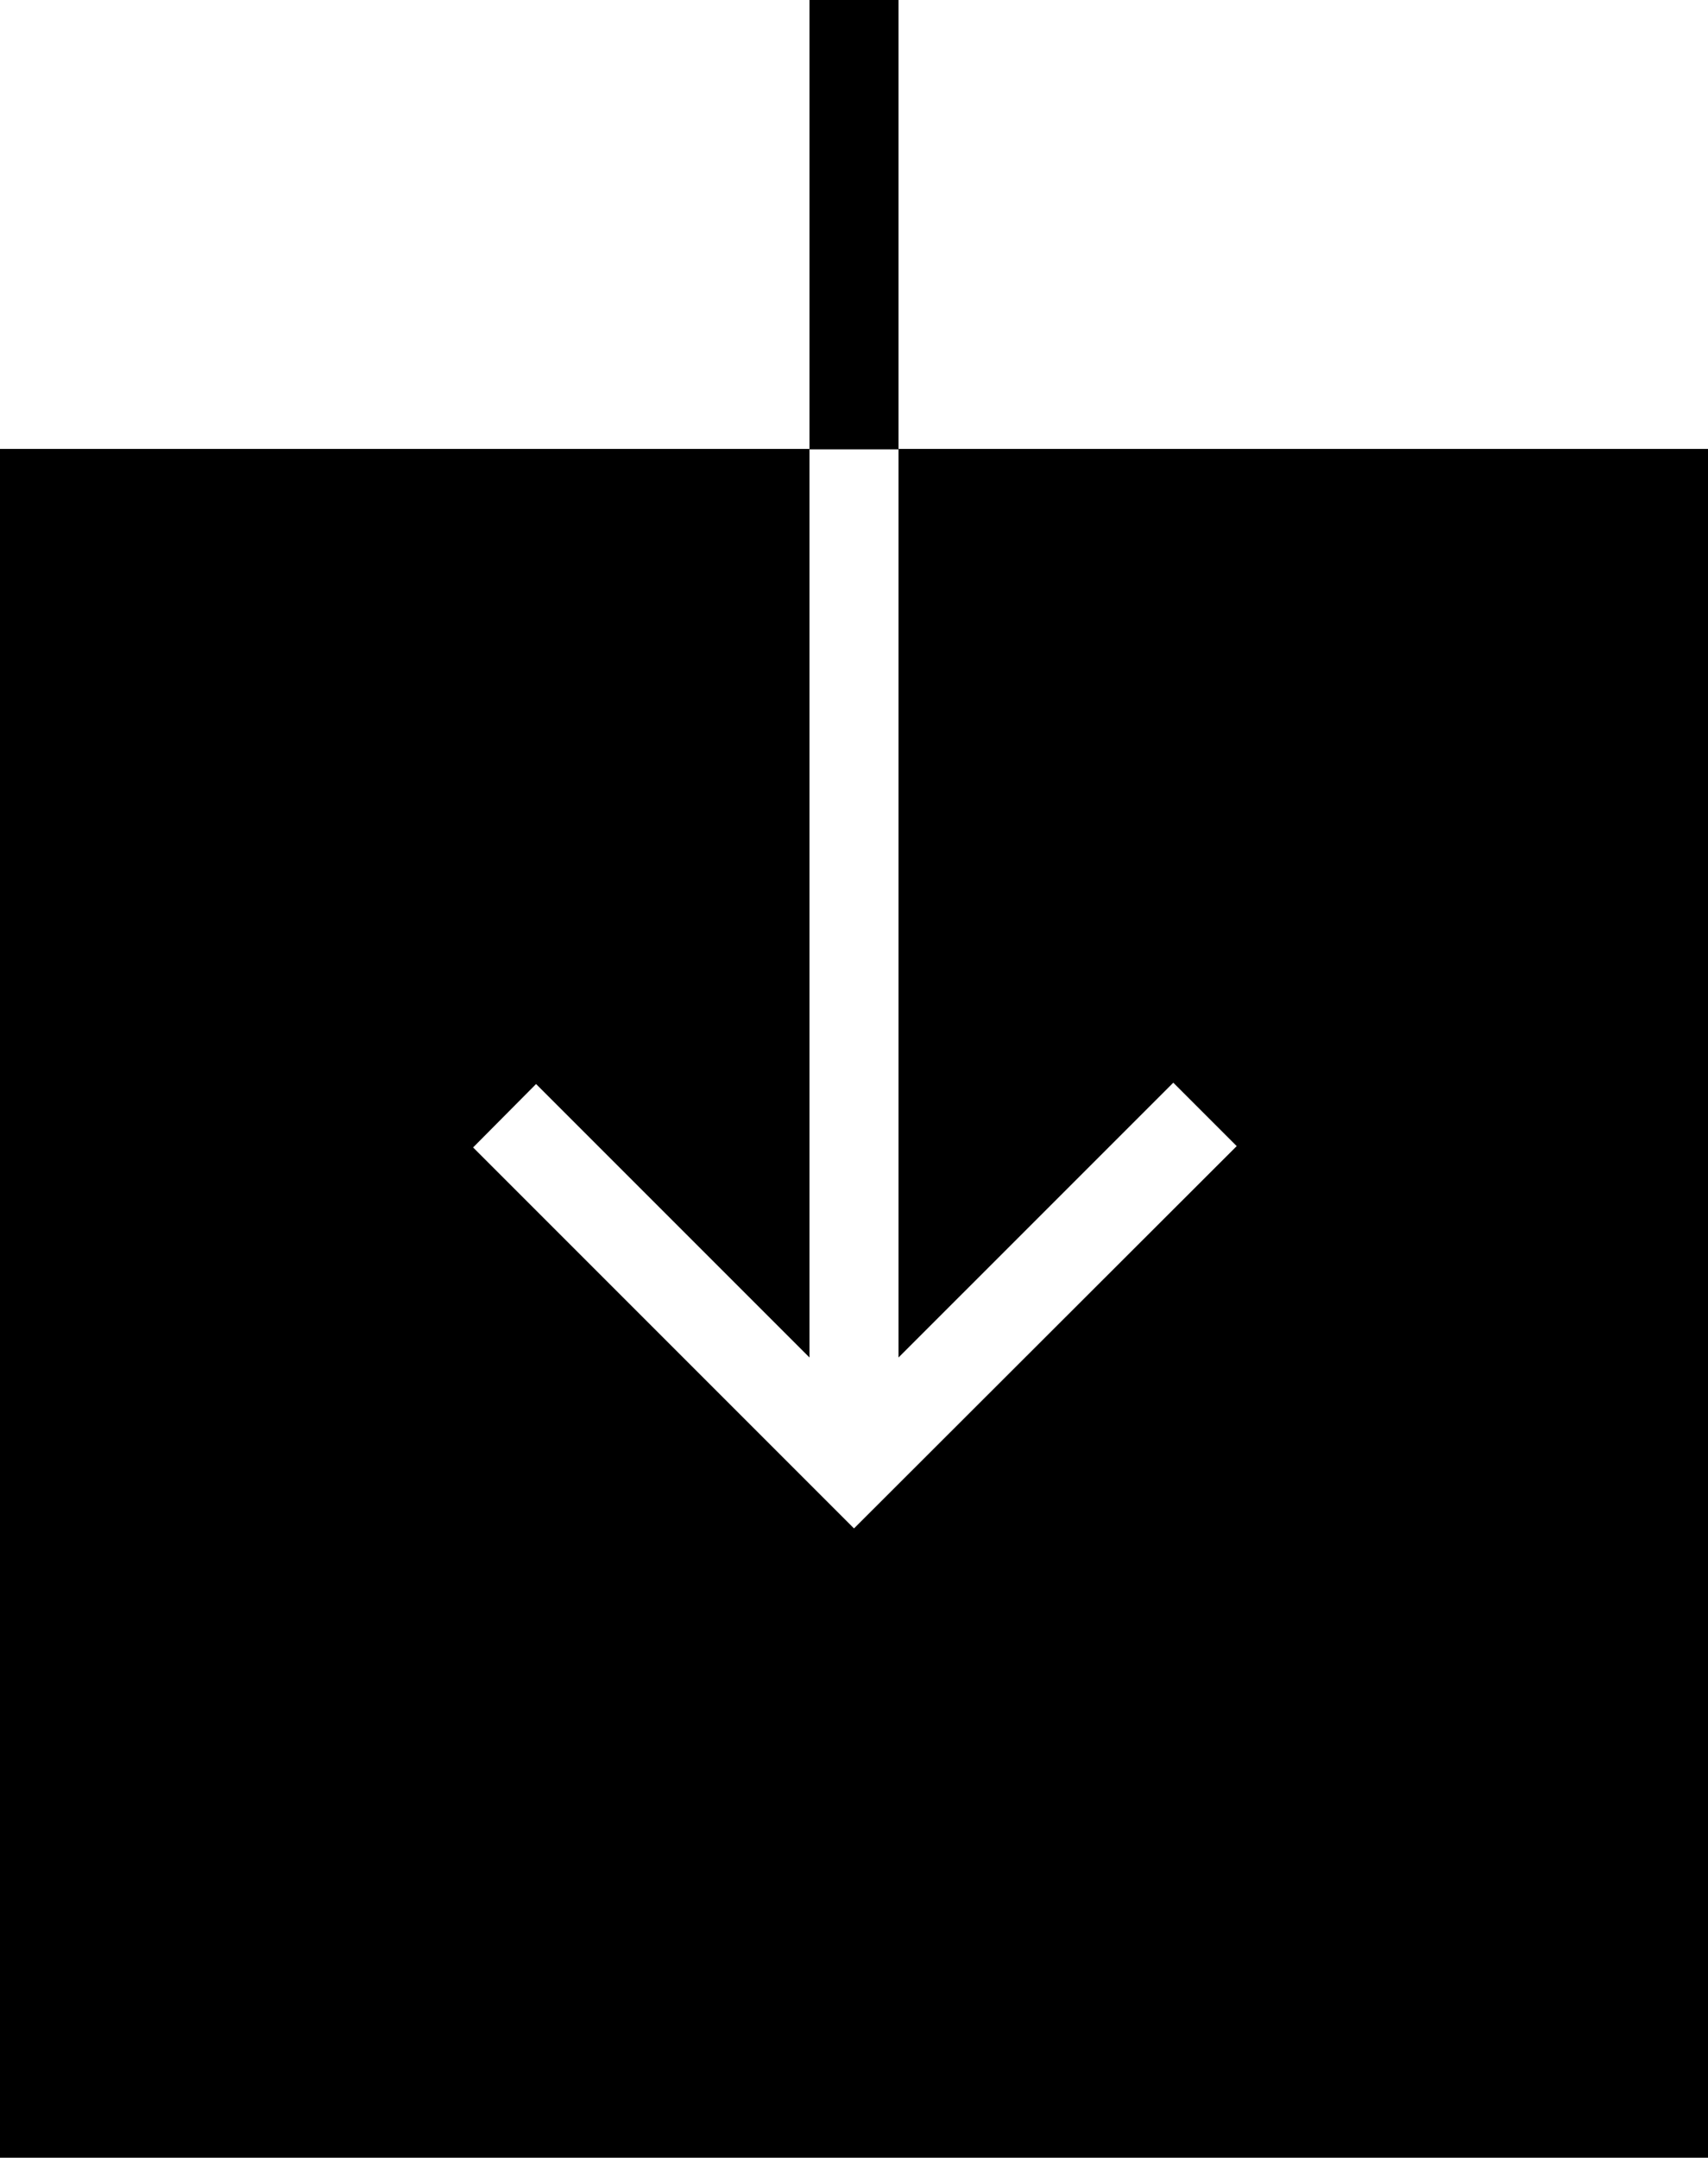 <svg xmlns="http://www.w3.org/2000/svg" viewBox="0 0 37.98 47.97"><title>arrow-square-downmdpi</title><g id="Layer_2" data-name="Layer 2"><g id="Layer_1-2" data-name="Layer 1"><rect x="18" width="1.98" height="9.99"/><polygon points="19.98 9.98 19.98 30.18 26.09 24.07 27.5 25.48 18.99 33.98 10.52 25.51 11.92 24.1 18 30.18 18 9.98 0 9.98 0 47.97 37.98 47.97 37.98 9.98 19.98 9.98"/></g></g></svg>